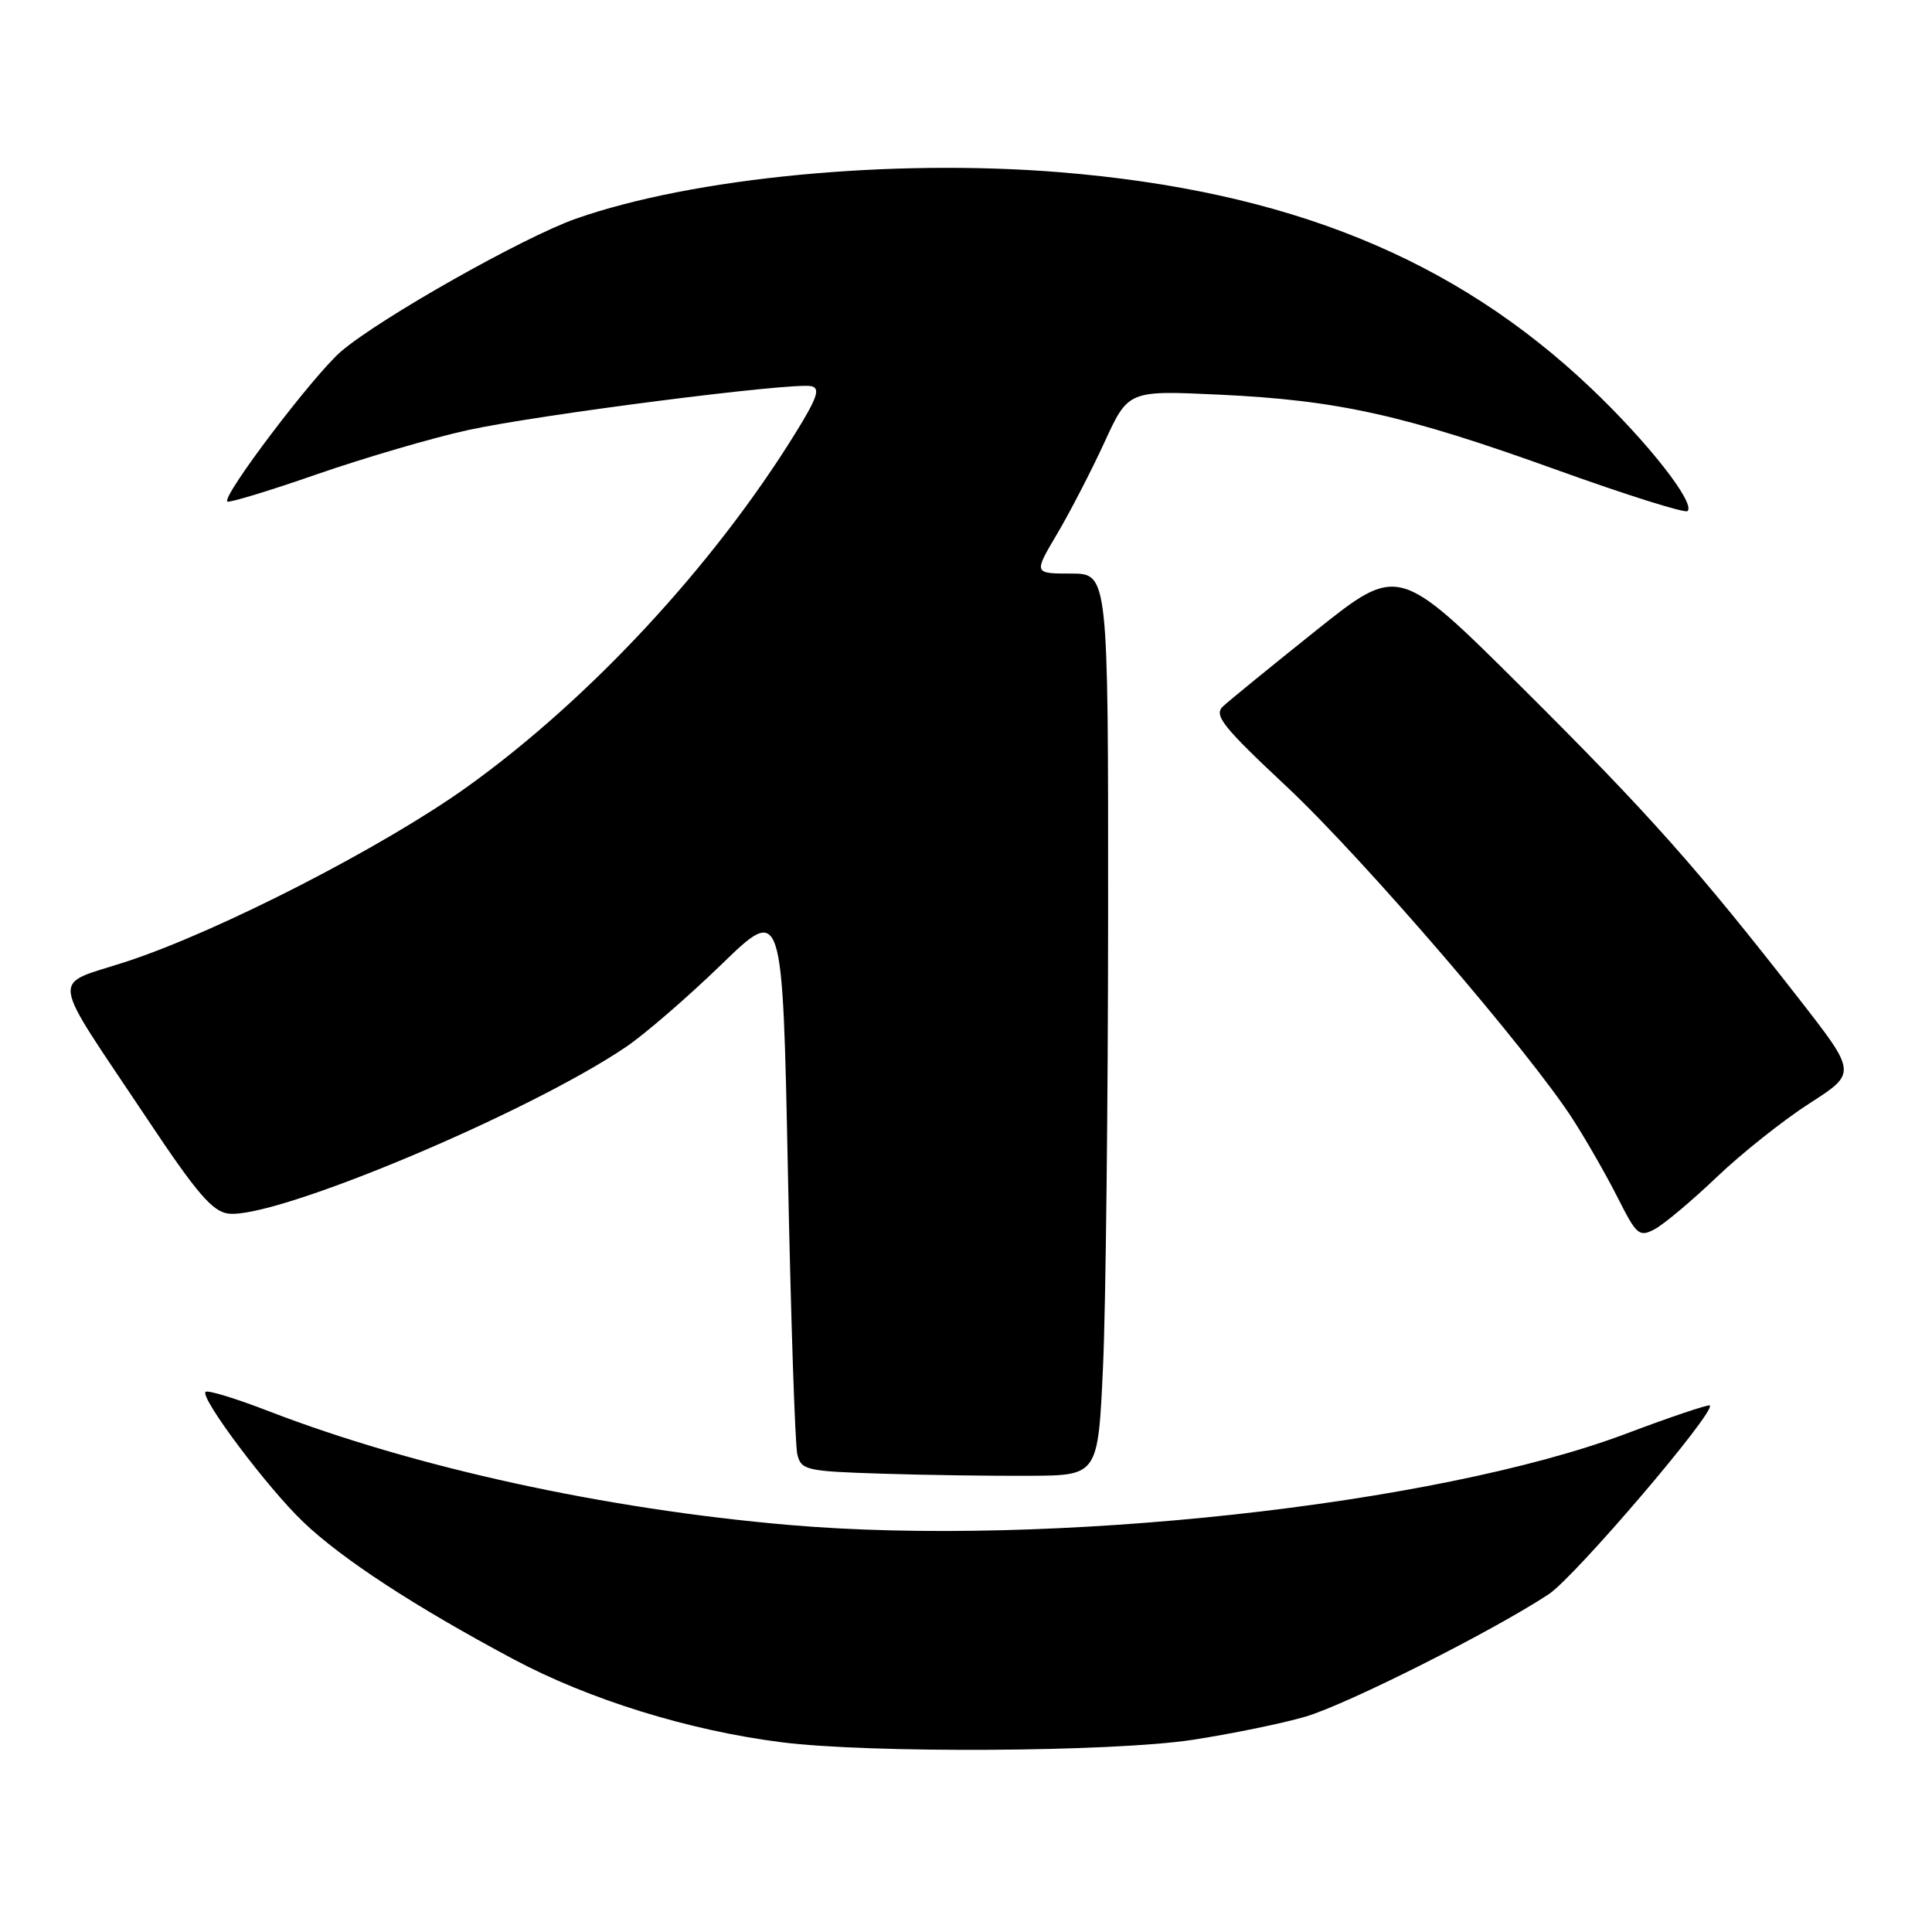<?xml version="1.0" encoding="UTF-8" standalone="no"?>
<!DOCTYPE svg PUBLIC "-//W3C//DTD SVG 1.1//EN" "http://www.w3.org/Graphics/SVG/1.1/DTD/svg11.dtd" >
<svg xmlns="http://www.w3.org/2000/svg" xmlns:xlink="http://www.w3.org/1999/xlink" version="1.1" viewBox="0 0 256 256">
 <g >
 <path fill="currentColor"
d=" M 158.00 230.54 C 163.22 229.74 169.97 228.35 173.00 227.46 C 178.55 225.82 197.91 216.07 205.23 211.23 C 208.71 208.92 227.38 187.05 226.56 186.23 C 226.39 186.06 221.36 187.75 215.39 190.00 C 190.19 199.46 138.89 205.04 104.50 202.06 C 80.04 199.94 54.97 194.45 35.61 186.99 C 31.27 185.31 27.51 184.16 27.24 184.43 C 26.47 185.19 35.40 197.10 40.16 201.65 C 45.30 206.57 54.92 212.85 68.01 219.84 C 78.03 225.19 91.23 229.29 103.50 230.85 C 115.15 232.34 147.44 232.15 158.00 230.54 Z  M 146.16 181.00 C 146.52 173.03 146.82 146.14 146.83 121.25 C 146.85 76.00 146.85 76.00 141.90 76.00 C 136.96 76.00 136.96 76.00 140.07 70.75 C 141.78 67.86 144.60 62.40 146.34 58.62 C 149.50 51.73 149.50 51.73 161.50 52.29 C 177.30 53.03 186.07 54.98 206.27 62.26 C 215.49 65.58 223.30 68.04 223.61 67.72 C 224.68 66.66 218.31 58.55 210.82 51.44 C 192.71 34.23 170.69 25.29 140.42 22.82 C 118.07 21.01 91.83 23.53 76.31 28.98 C 69.34 31.43 50.30 42.19 45.19 46.57 C 41.54 49.71 29.39 65.73 30.12 66.46 C 30.33 66.66 35.68 65.04 42.00 62.84 C 48.33 60.65 57.33 58.01 62.00 56.99 C 71.32 54.95 105.00 50.64 107.49 51.17 C 108.74 51.43 108.30 52.71 105.33 57.50 C 94.47 75.02 78.11 92.64 61.92 104.25 C 50.81 112.21 29.08 123.37 16.78 127.41 C 6.61 130.75 6.30 128.45 19.58 148.37 C 26.08 158.13 28.17 160.56 30.27 160.81 C 36.51 161.55 70.00 147.51 83.00 138.69 C 85.47 137.01 91.14 132.11 95.59 127.80 C 103.69 119.95 103.69 119.95 104.40 155.22 C 104.79 174.63 105.35 191.50 105.65 192.72 C 106.17 194.81 106.82 194.95 116.85 195.27 C 122.71 195.46 131.55 195.58 136.50 195.55 C 145.50 195.50 145.50 195.50 146.16 181.00 Z  M 227.50 155.95 C 230.80 152.80 236.32 148.42 239.77 146.20 C 246.04 142.18 246.04 142.18 238.37 132.34 C 224.87 115.02 218.50 107.85 201.73 91.16 C 185.31 74.83 185.31 74.83 174.40 83.53 C 168.41 88.32 162.85 92.85 162.05 93.60 C 160.81 94.78 161.98 96.26 170.49 104.23 C 180.70 113.81 202.78 139.49 208.48 148.42 C 210.27 151.21 212.93 155.87 214.39 158.77 C 216.87 163.68 217.21 163.96 219.28 162.86 C 220.50 162.20 224.20 159.10 227.50 155.95 Z "/>
</g>
</svg>